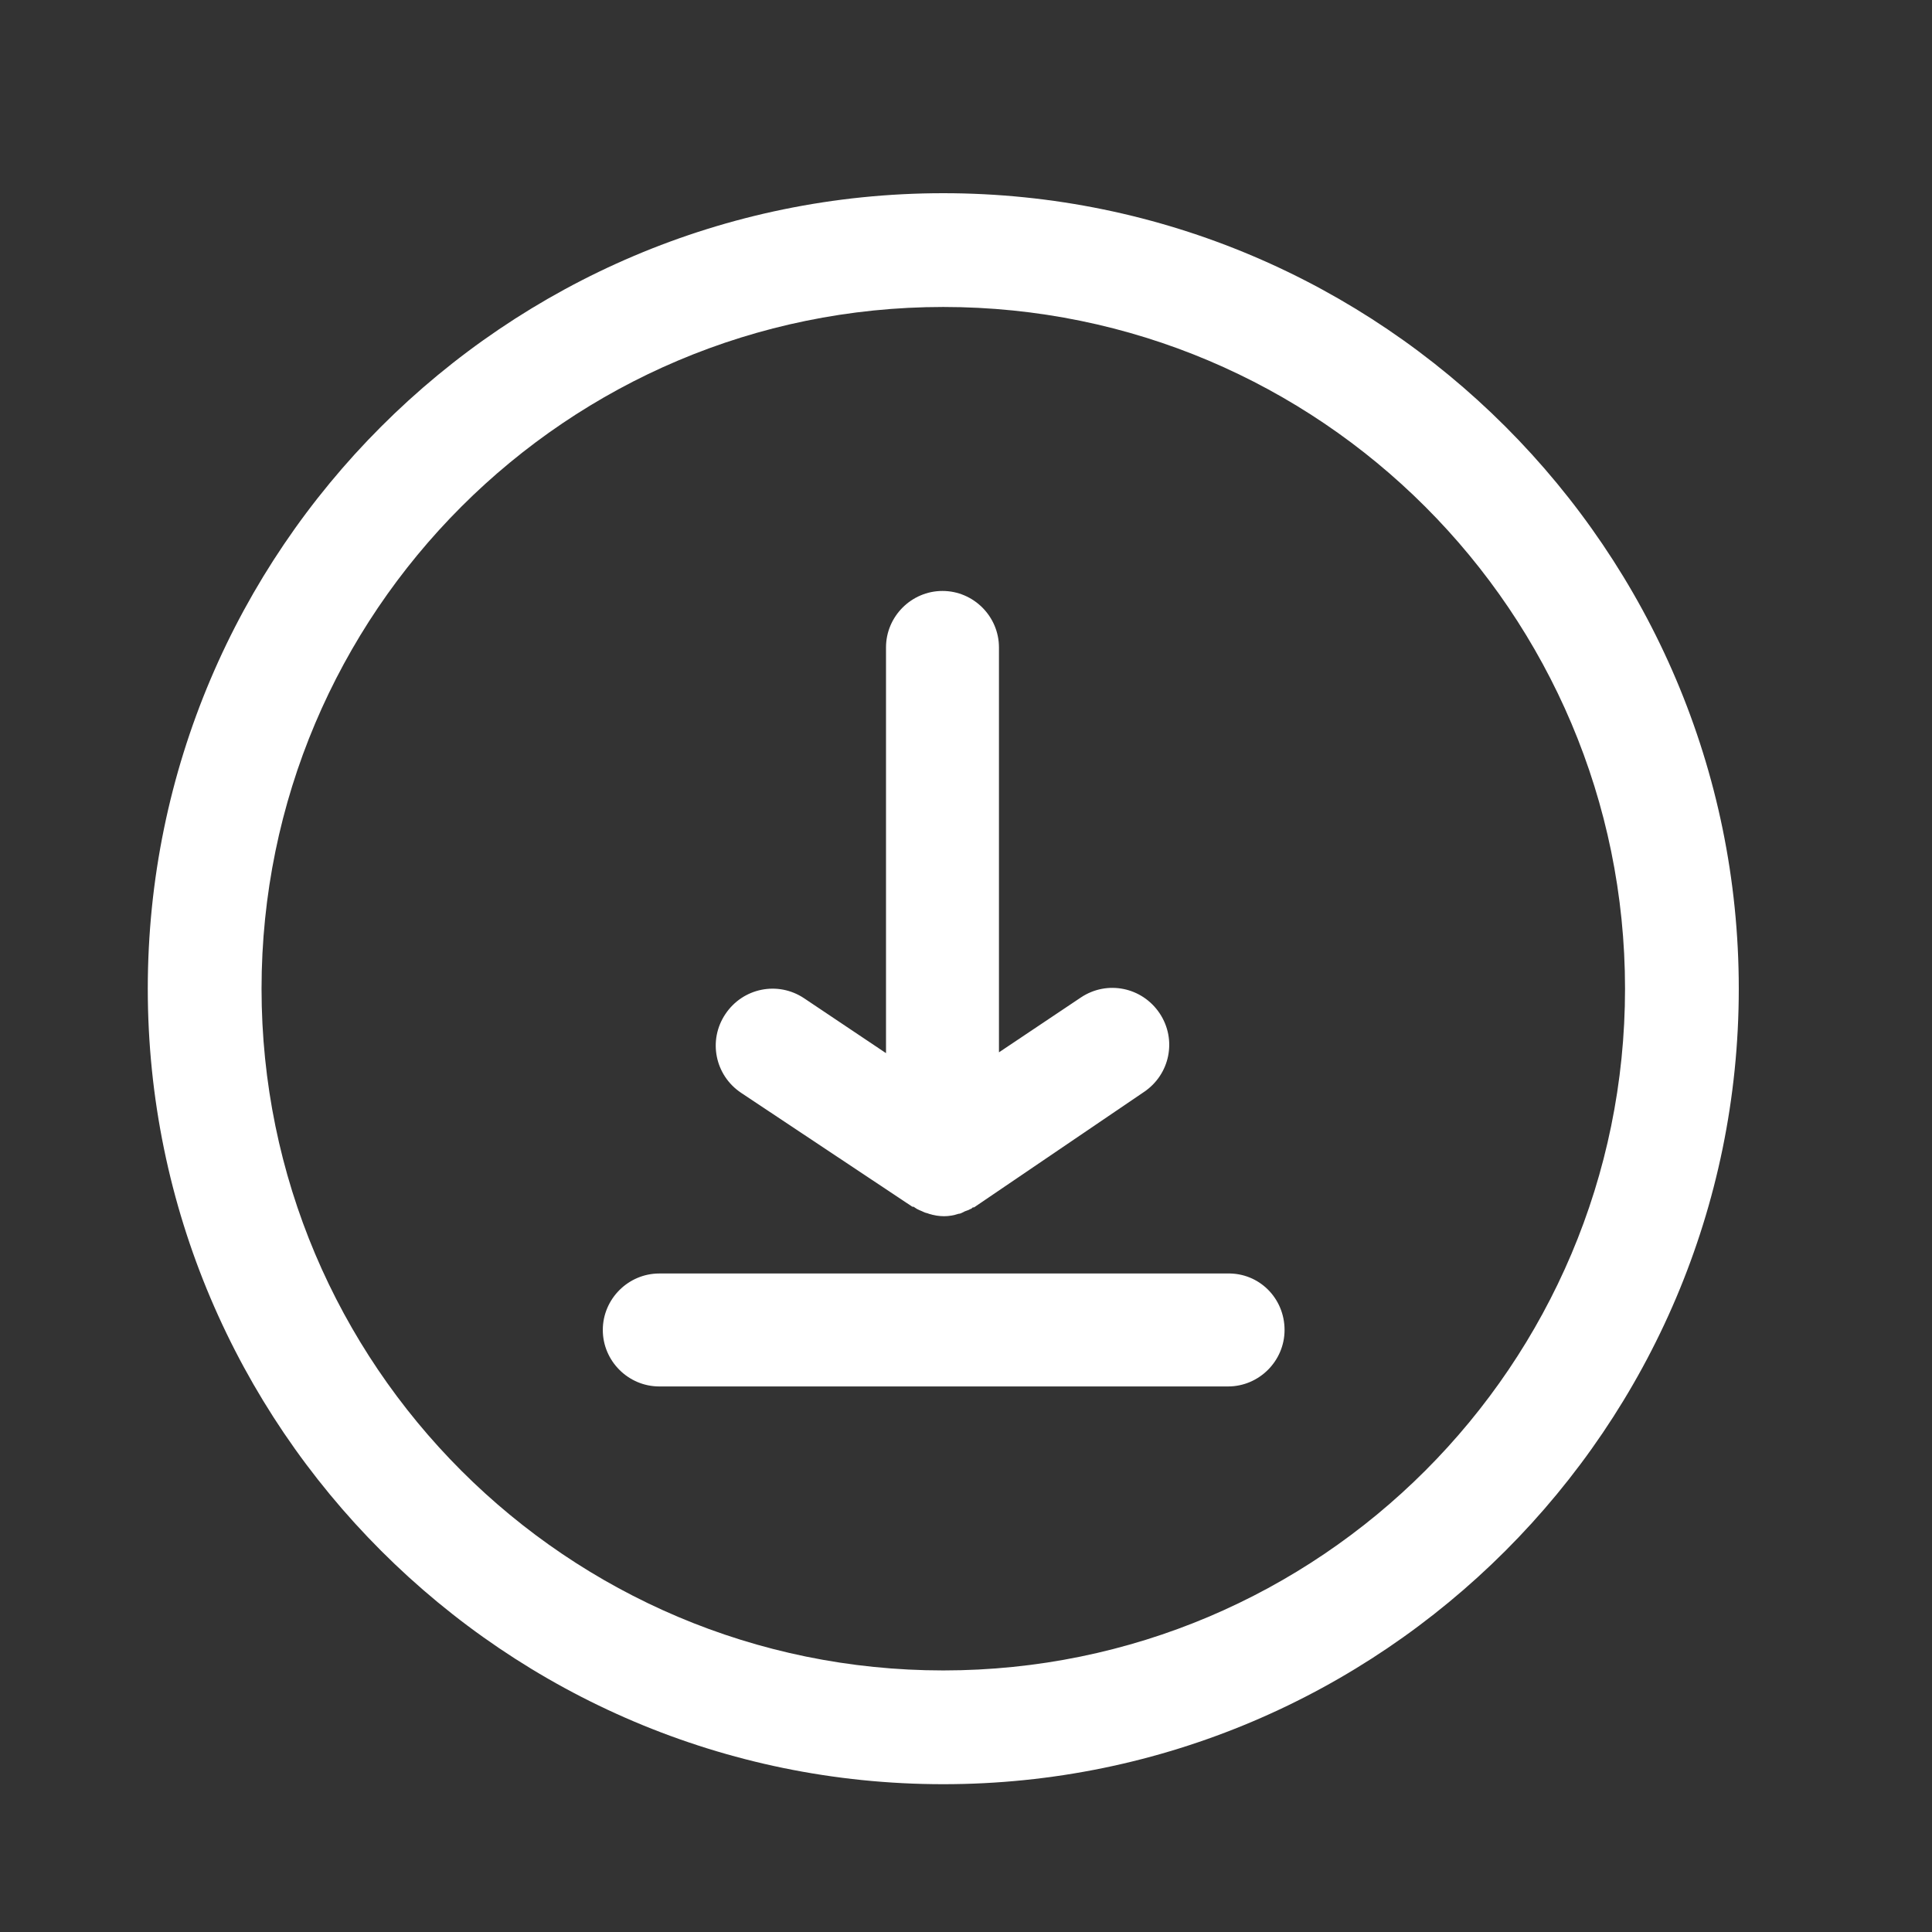 <svg xmlns="http://www.w3.org/2000/svg" xmlns:xlink="http://www.w3.org/1999/xlink" width="50" zoomAndPan="magnify" viewBox="0 0 375 375" height="50" preserveAspectRatio="xMidYMid meet" version="1.0"><rect x="0" y="0" width="375" height="375" fill="#333333" stroke="none"/><defs><clipPath id="b16dd6e2b0"><path d="M 28.684 37.5 L 337.684 37.5 L 337.684 346.5 L 28.684 346.5 Z M 28.684 37.5 " clip-rule="nonzero"/></clipPath></defs><g clip-path="url(#b16dd6e2b0)"><path fill="#ffffff" d="M 183.09 37.5 C 98.012 37.5 28.684 106.828 28.684 191.906 C 28.684 276.984 98.012 346.312 183.09 346.312 C 268.168 346.312 337.496 276.984 337.496 191.906 C 337.496 106.828 268.168 37.5 183.09 37.5 Z M 183.09 324.23 C 110.055 324.23 50.766 264.941 50.766 191.906 C 50.766 118.871 110.055 59.582 183.09 59.582 C 256.125 59.582 315.418 118.871 315.418 191.906 C 315.418 264.941 256.125 324.23 183.09 324.23 Z M 183.09 324.23 " fill-opacity="1" fill-rule="nonzero"/></g><path fill="#ffffff" d="M 143.871 212.133 C 138.777 208.738 137.387 201.941 140.785 196.848 C 144.18 191.75 150.973 190.363 156.07 193.758 L 171.973 204.414 L 171.973 125.664 C 171.973 119.645 176.914 114.703 182.938 114.703 C 188.957 114.703 193.898 119.645 193.898 125.664 L 193.898 204.258 L 209.805 193.605 C 214.898 190.207 221.691 191.598 225.09 196.691 C 228.484 201.789 227.098 208.582 222 211.98 L 189.266 234.215 C 189.113 234.367 188.957 234.367 188.805 234.367 C 188.648 234.523 188.496 234.676 188.34 234.676 C 187.879 234.984 187.414 234.984 186.949 235.293 C 186.641 235.449 186.332 235.602 186.023 235.602 C 185.098 235.91 184.172 236.066 183.246 236.066 C 182.32 236.066 181.238 235.91 180.312 235.602 C 180.004 235.449 179.695 235.449 179.383 235.293 C 178.766 234.984 178.148 234.832 177.531 234.367 C 177.379 234.215 177.223 234.215 177.07 234.215 Z M 143.871 212.133 " fill-opacity="1" fill-rule="nonzero"/><path fill="#ffffff" d="M 249.332 258.148 C 249.332 264.168 244.391 269.109 238.367 269.109 L 127.969 269.109 C 121.945 269.109 117.004 264.168 117.004 258.148 C 117.004 252.125 121.945 247.184 127.969 247.184 L 238.215 247.184 C 244.391 247.027 249.332 251.969 249.332 258.148 Z M 249.332 258.148 " fill-opacity="1" fill-rule="nonzero"/></svg>